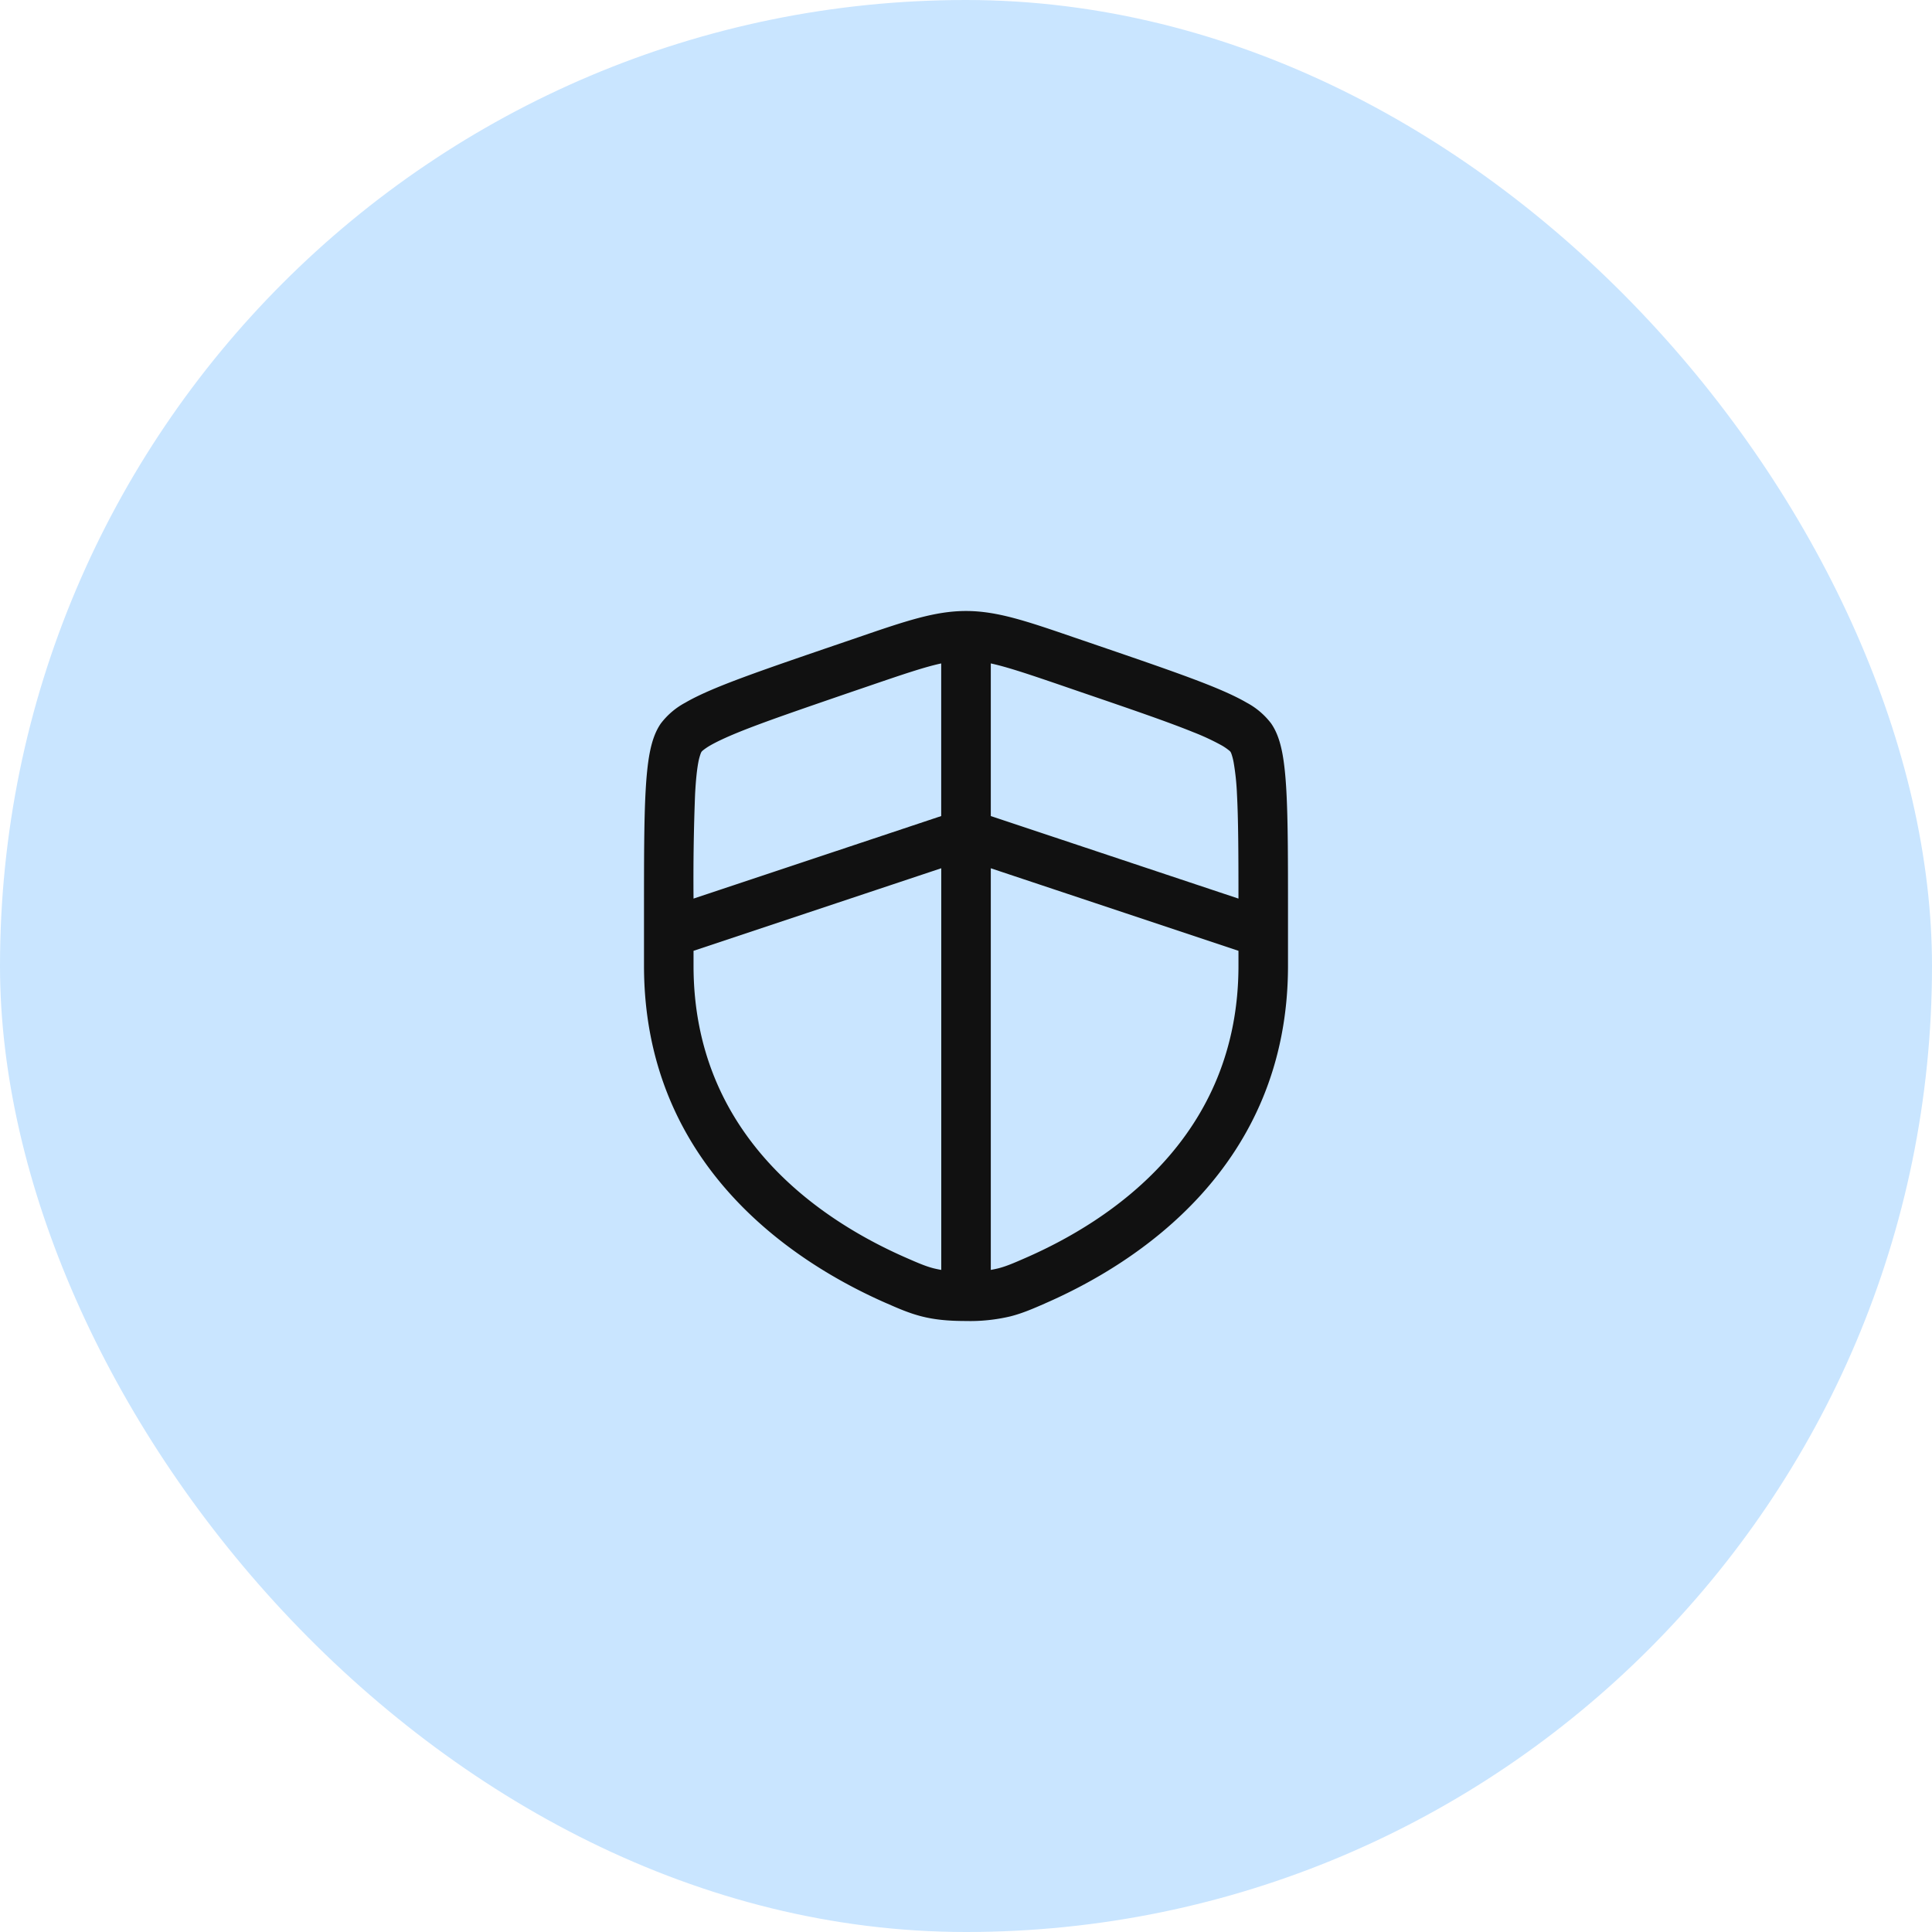 <svg width="36" height="36" viewBox="0 0 36 36" fill="none" xmlns="http://www.w3.org/2000/svg"><rect width="36" height="36" rx="18" fill="#C9E5FF"/><path fill-rule="evenodd" clip-rule="evenodd" d="M15.984 11.878c.888-.305 1.44-.493 2.016-.493.577 0 1.128.188 2.016.493l.448.153c.912.312 1.615.553 2.119.757.253.103.472.203.647.305a1.4 1.4 0 0 1 .454.385c.114.162.173.361.21.553.038.2.061.44.076.714.03.546.03 1.294.03 2.264v.986c0 3.754-2.836 5.554-4.522 6.29l-.017.008c-.209.091-.405.177-.631.235a3.252 3.252 0 0 1-.83.087c-.338 0-.591-.026-.83-.087-.226-.058-.422-.143-.631-.235l-.017-.007C14.836 23.549 12 21.749 12 17.995v-.986c0-.97 0-1.718.03-2.264.015-.274.038-.514.076-.713.037-.193.096-.392.21-.554a1.4 1.4 0 0 1 .454-.385c.175-.102.394-.202.647-.305.504-.204 1.207-.445 2.119-.757l.448-.153Zm1.554.484c-.306.066-.698.198-1.335.416l-.352.12c-.93.32-1.61.552-2.086.745-.238.097-.41.178-.532.248-.06.035-.1.064-.128.086a.226.226 0 0 0-.033.031.243.243 0 0 0-.02.045 1.068 1.068 0 0 0-.04.153c-.026.14-.046.331-.06.59a40.483 40.483 0 0 0-.029 1.948l4.615-1.538v-2.844Zm.924 0v2.844l4.615 1.538c0-.847-.003-1.481-.028-1.948a4.597 4.597 0 0 0-.062-.59 1.068 1.068 0 0 0-.039-.153.243.243 0 0 0-.02-.045.232.232 0 0 0-.033-.03 1.013 1.013 0 0 0-.128-.087 4.381 4.381 0 0 0-.532-.248c-.476-.193-1.155-.426-2.086-.744l-.352-.121c-.637-.218-1.03-.35-1.335-.416Zm-.924 3.817-4.615 1.538v.278c0 3.184 2.382 4.752 3.969 5.445.228.1.36.156.507.194.043.01.088.02.14.029v-7.484Zm.924 7.484v-7.484l4.615 1.538v.278c0 3.184-2.382 4.752-3.969 5.445-.228.1-.36.156-.507.194-.043.01-.088.02-.14.029Z" fill="#111"/></svg>